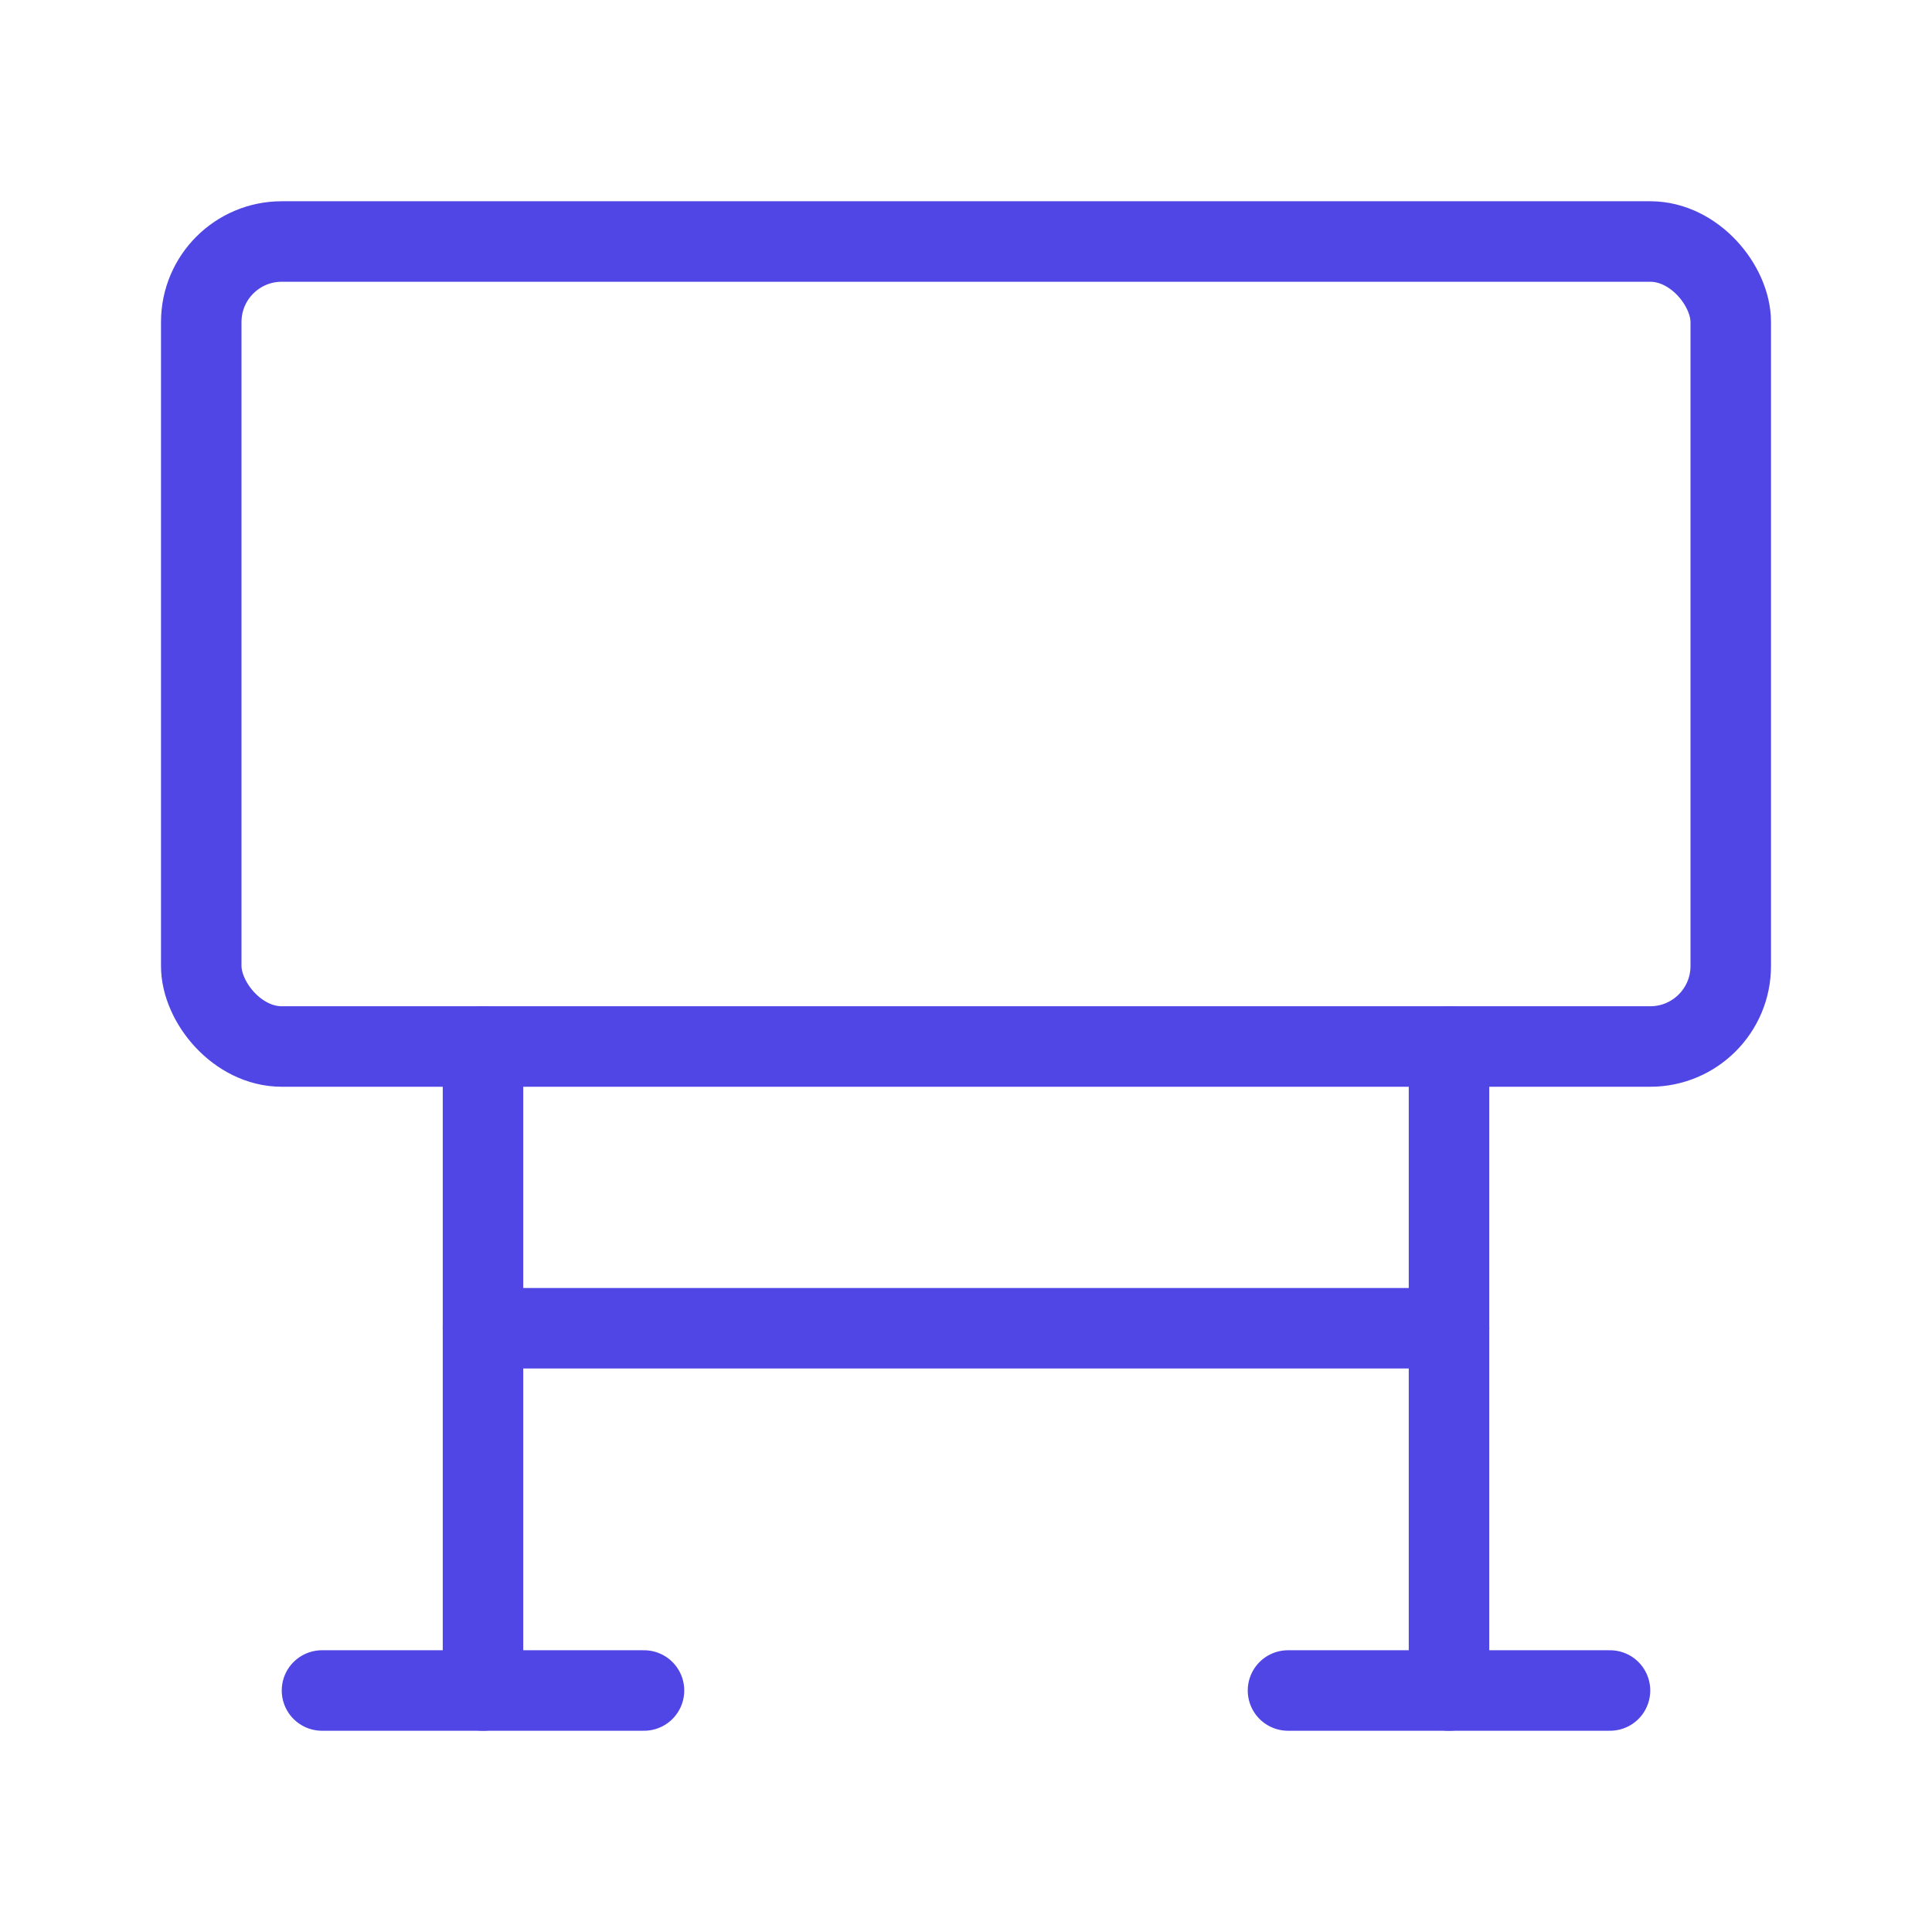 <?xml version="1.0" encoding="UTF-8"?>
<svg width="38" height="38" viewBox="0 0 48 48" fill="none" xmlns="http://www.w3.org/2000/svg">
  <rect x="5" y="6" width="38" height="20" rx="2" fill="none" stroke="#4f46e5" stroke-width="2"
        stroke-linejoin="round"/>
  <path d="M12 26V42" stroke="#4f46e5" stroke-width="2" stroke-linecap="round" stroke-linejoin="round"/>
  <path d="M36 33H12" stroke="#4f46e5" stroke-width="2" stroke-linecap="round" stroke-linejoin="round"/>
  <path d="M16 42L8 42" stroke="#4f46e5" stroke-width="2" stroke-linecap="round" stroke-linejoin="round"/>
  <path d="M40 42L32 42" stroke="#4f46e5" stroke-width="2" stroke-linecap="round" stroke-linejoin="round"/>
  <path d="M36 26V42" stroke="#4f46e5" stroke-width="2" stroke-linecap="round" stroke-linejoin="round"/>
</svg>
